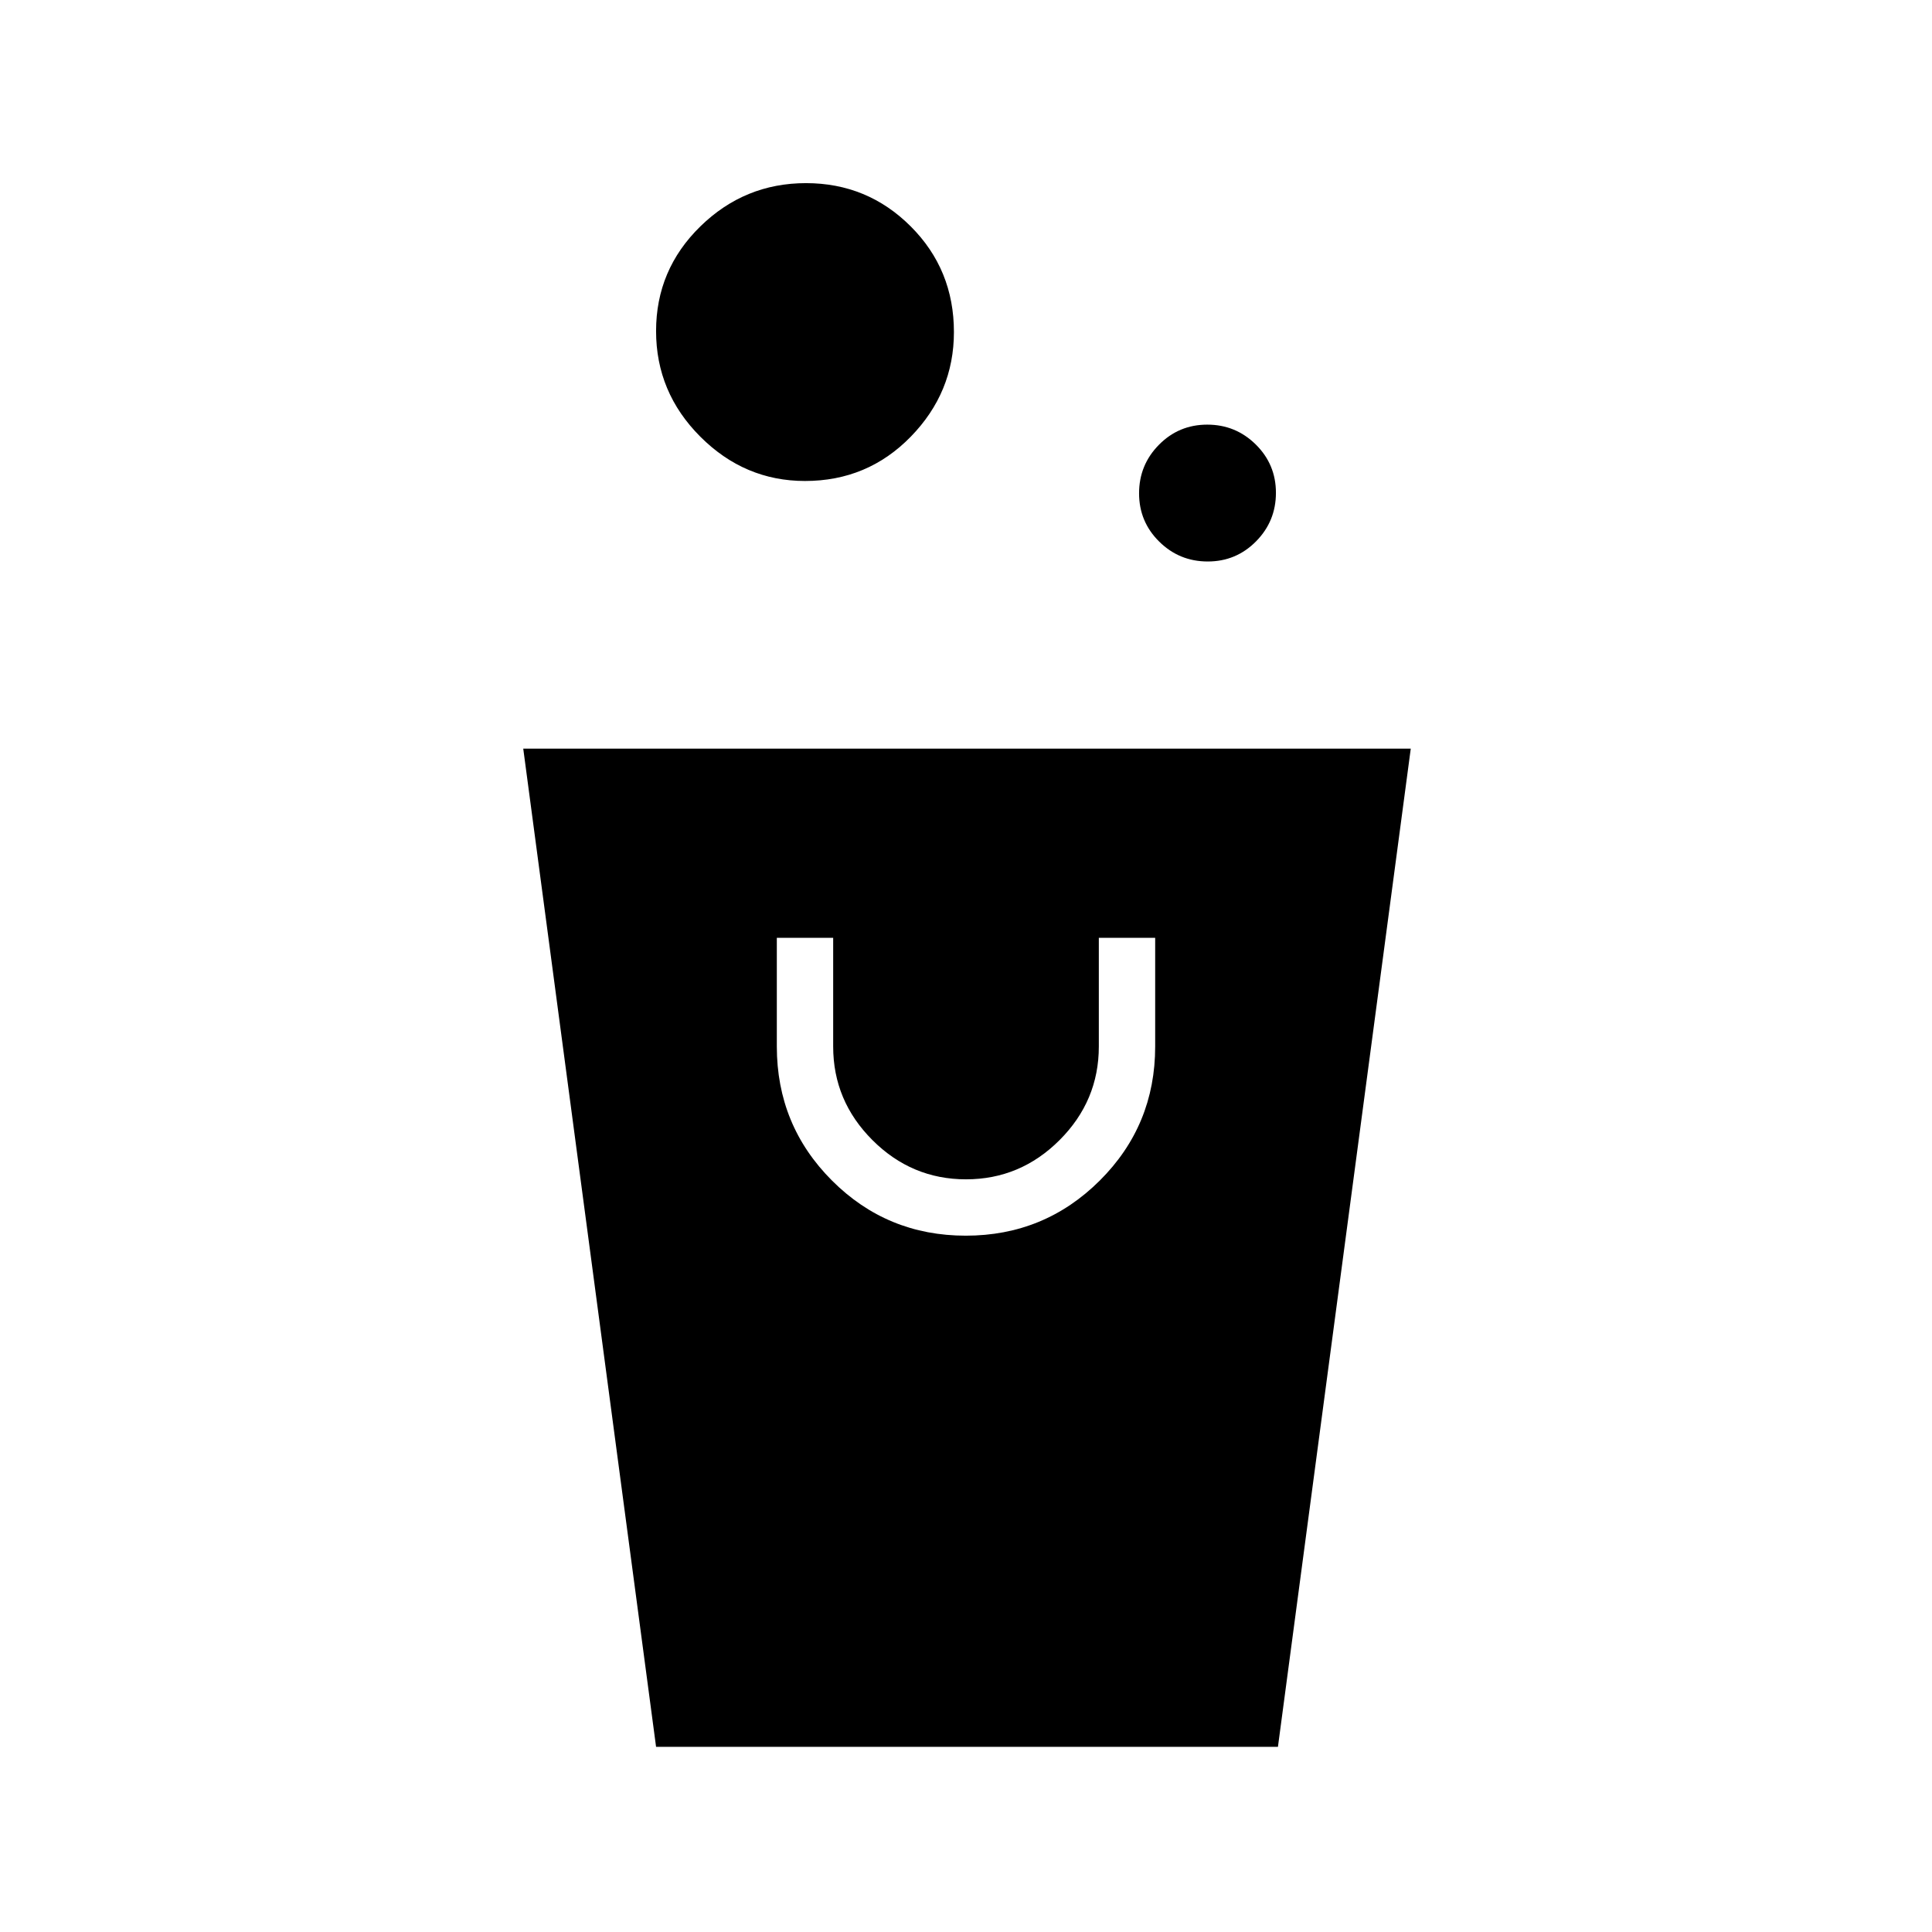 <svg xmlns="http://www.w3.org/2000/svg" height="24" viewBox="0 -960 960 960" width="24"><path d="m326-92-66-496h441L635-92H326Zm153.88-254q39.12 0 66.62-27.42Q574-400.83 574-440v-54h-28v54q0 27-19.5 46.5T480-374q-27 0-46.5-19.5T414-440v-54h-28v54q0 39.17 27.38 66.58Q440.76-346 479.88-346Zm120.24-335Q586-681 576-690.88q-10-9.88-10-24t9.88-24.12q9.88-10 24-10t24.12 9.88q10 9.88 10 24T624.12-691q-9.88 10-24 10ZM400-721q-30 0-52-22t-22-52.5q0-30.5 22-52t52.5-21.5q30.5 0 52 21.46T474-795q0 30-21.46 52T400-721Z"/></svg>